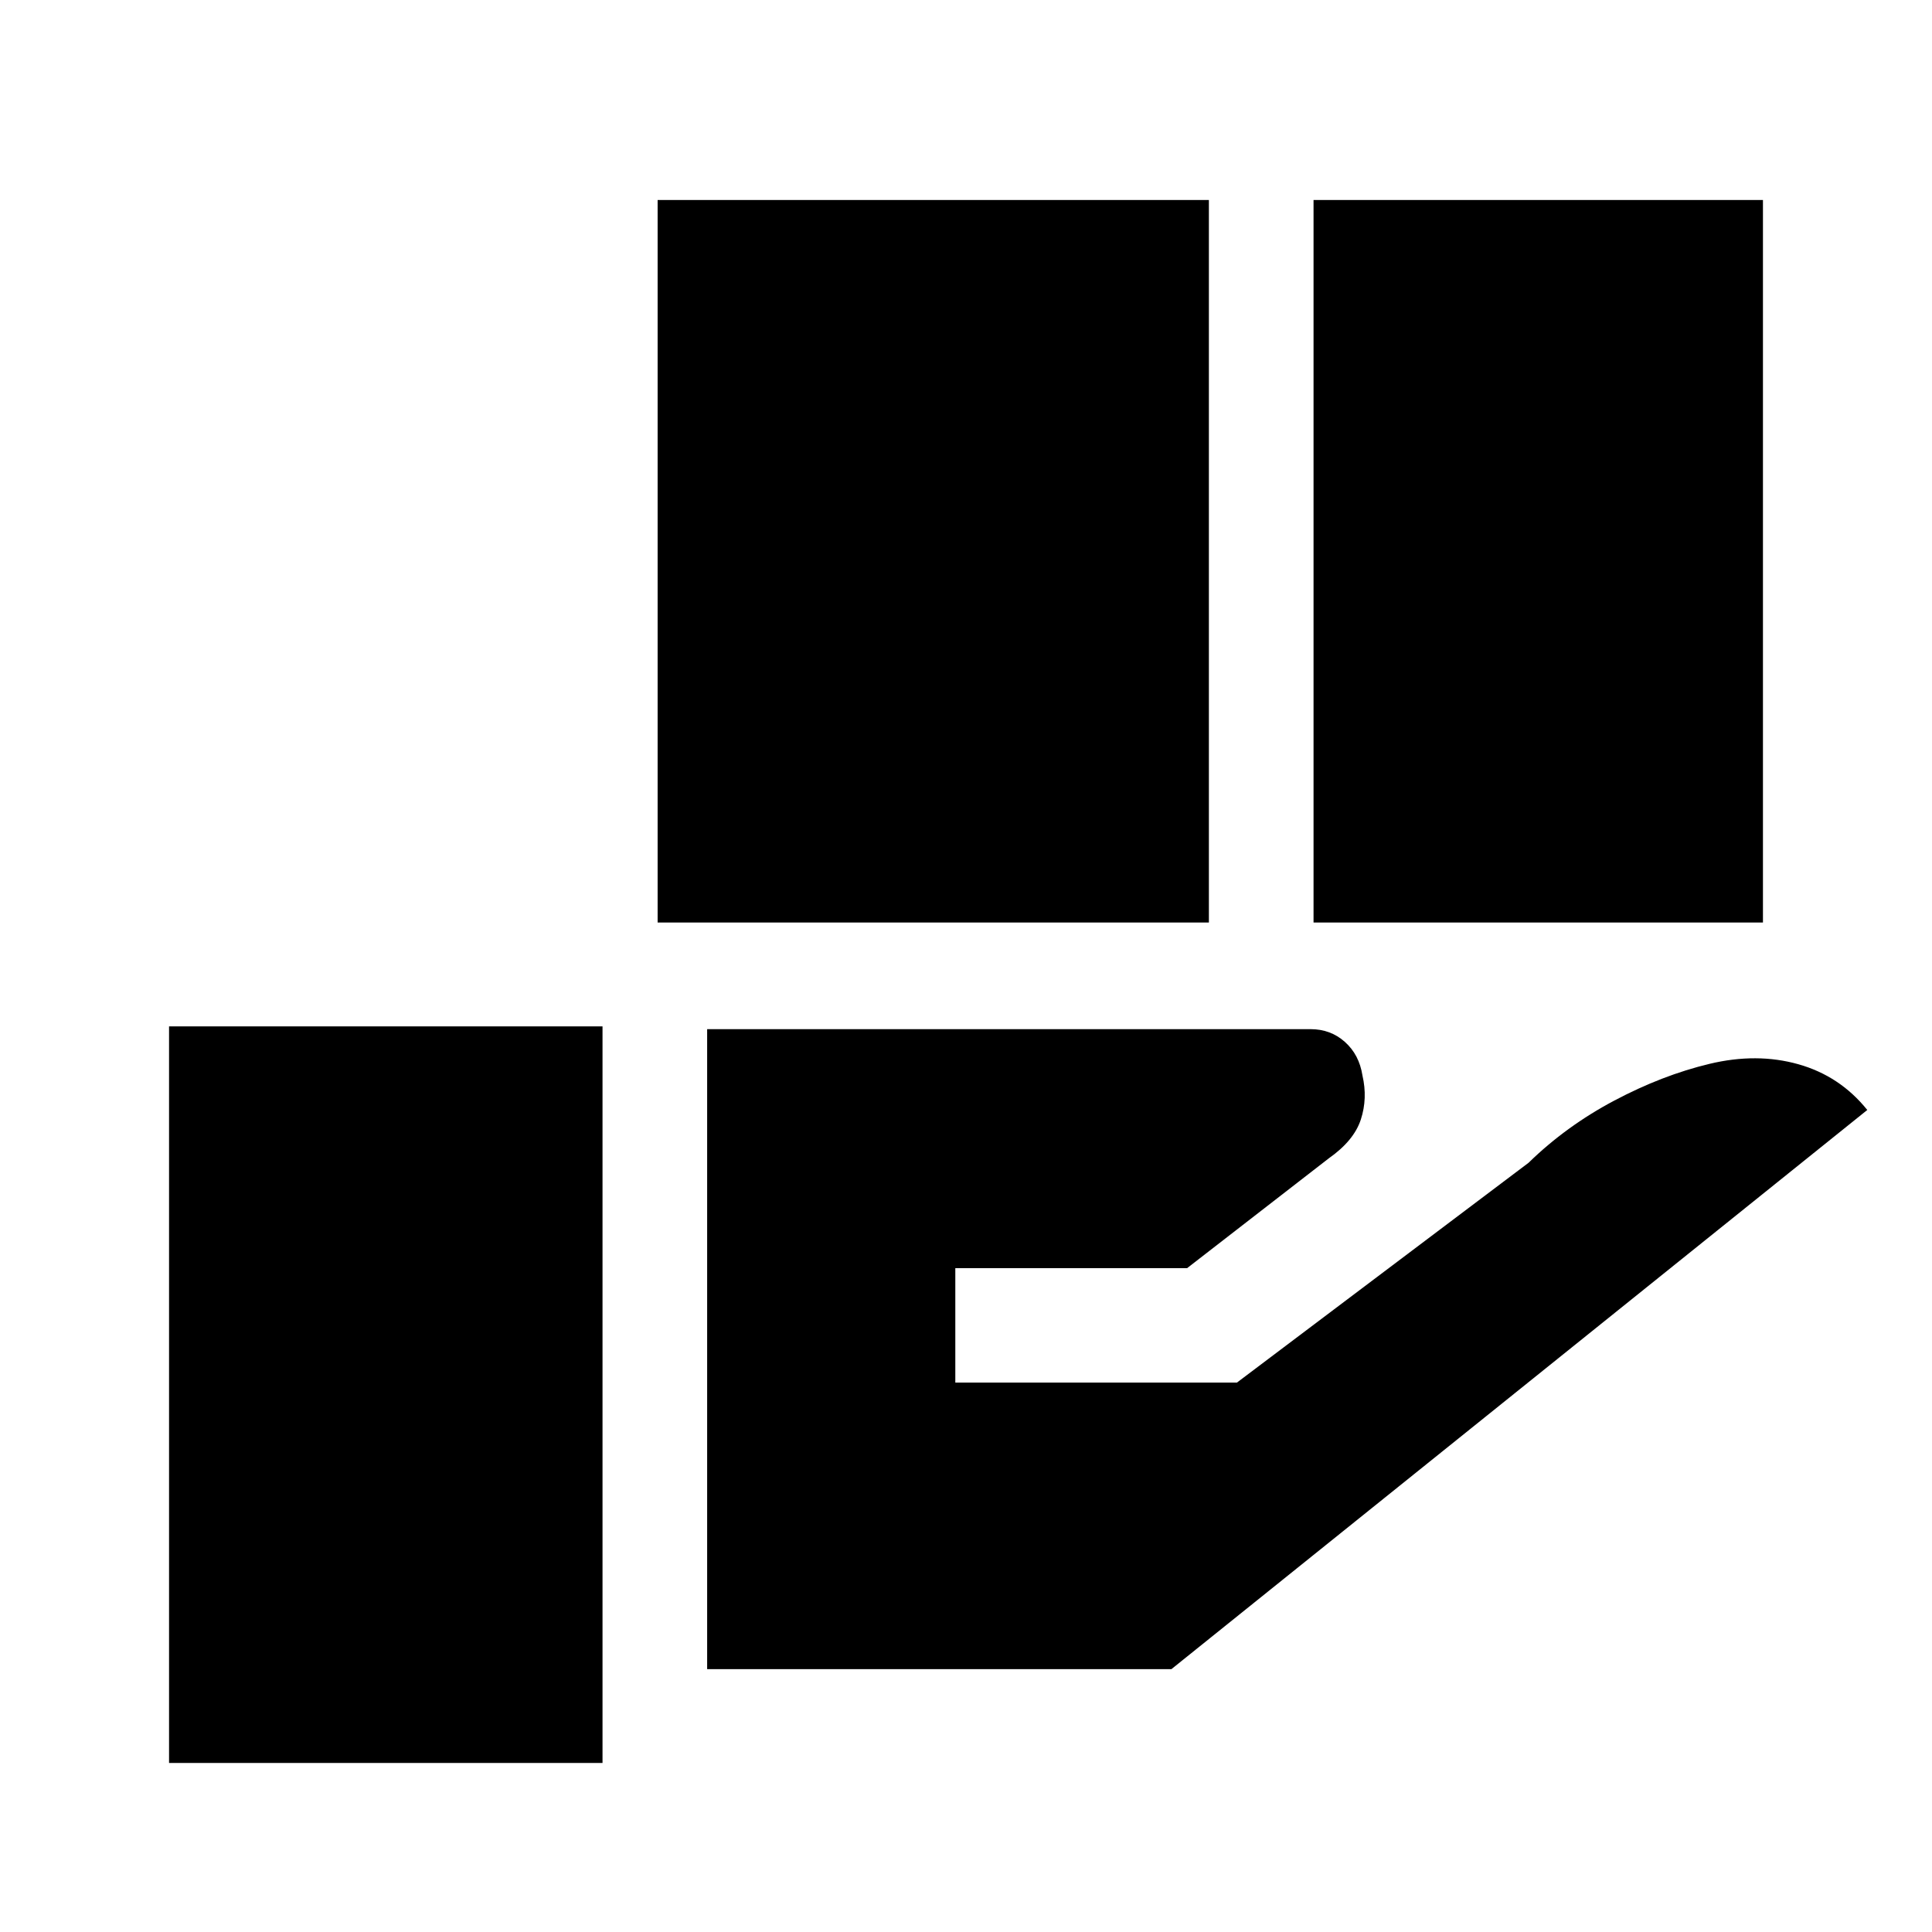 <svg xmlns="http://www.w3.org/2000/svg" height="20" viewBox="0 -960 960 960" width="20"><path d="M326.77-501.61v-359h273.92v359H326.77Zm325.92 0v-359H876v359H652.69ZM351.38-130.62v-318h299.85q9.95 0 17.05 6.35 7.11 6.35 8.72 16.69 2.62 11.35-.81 21.86-3.42 10.5-15.88 19.26l-70.46 54.61H474.69V-273h139.93l144.92-109.23q18.69-18.23 42.57-30.88 23.89-12.66 47.35-18.27 23.46-5.62 44.11.19 20.66 5.81 34.27 22.73L582.08-130.62h-230.7ZM84-84v-366h215.39v366H84Z"/></svg>